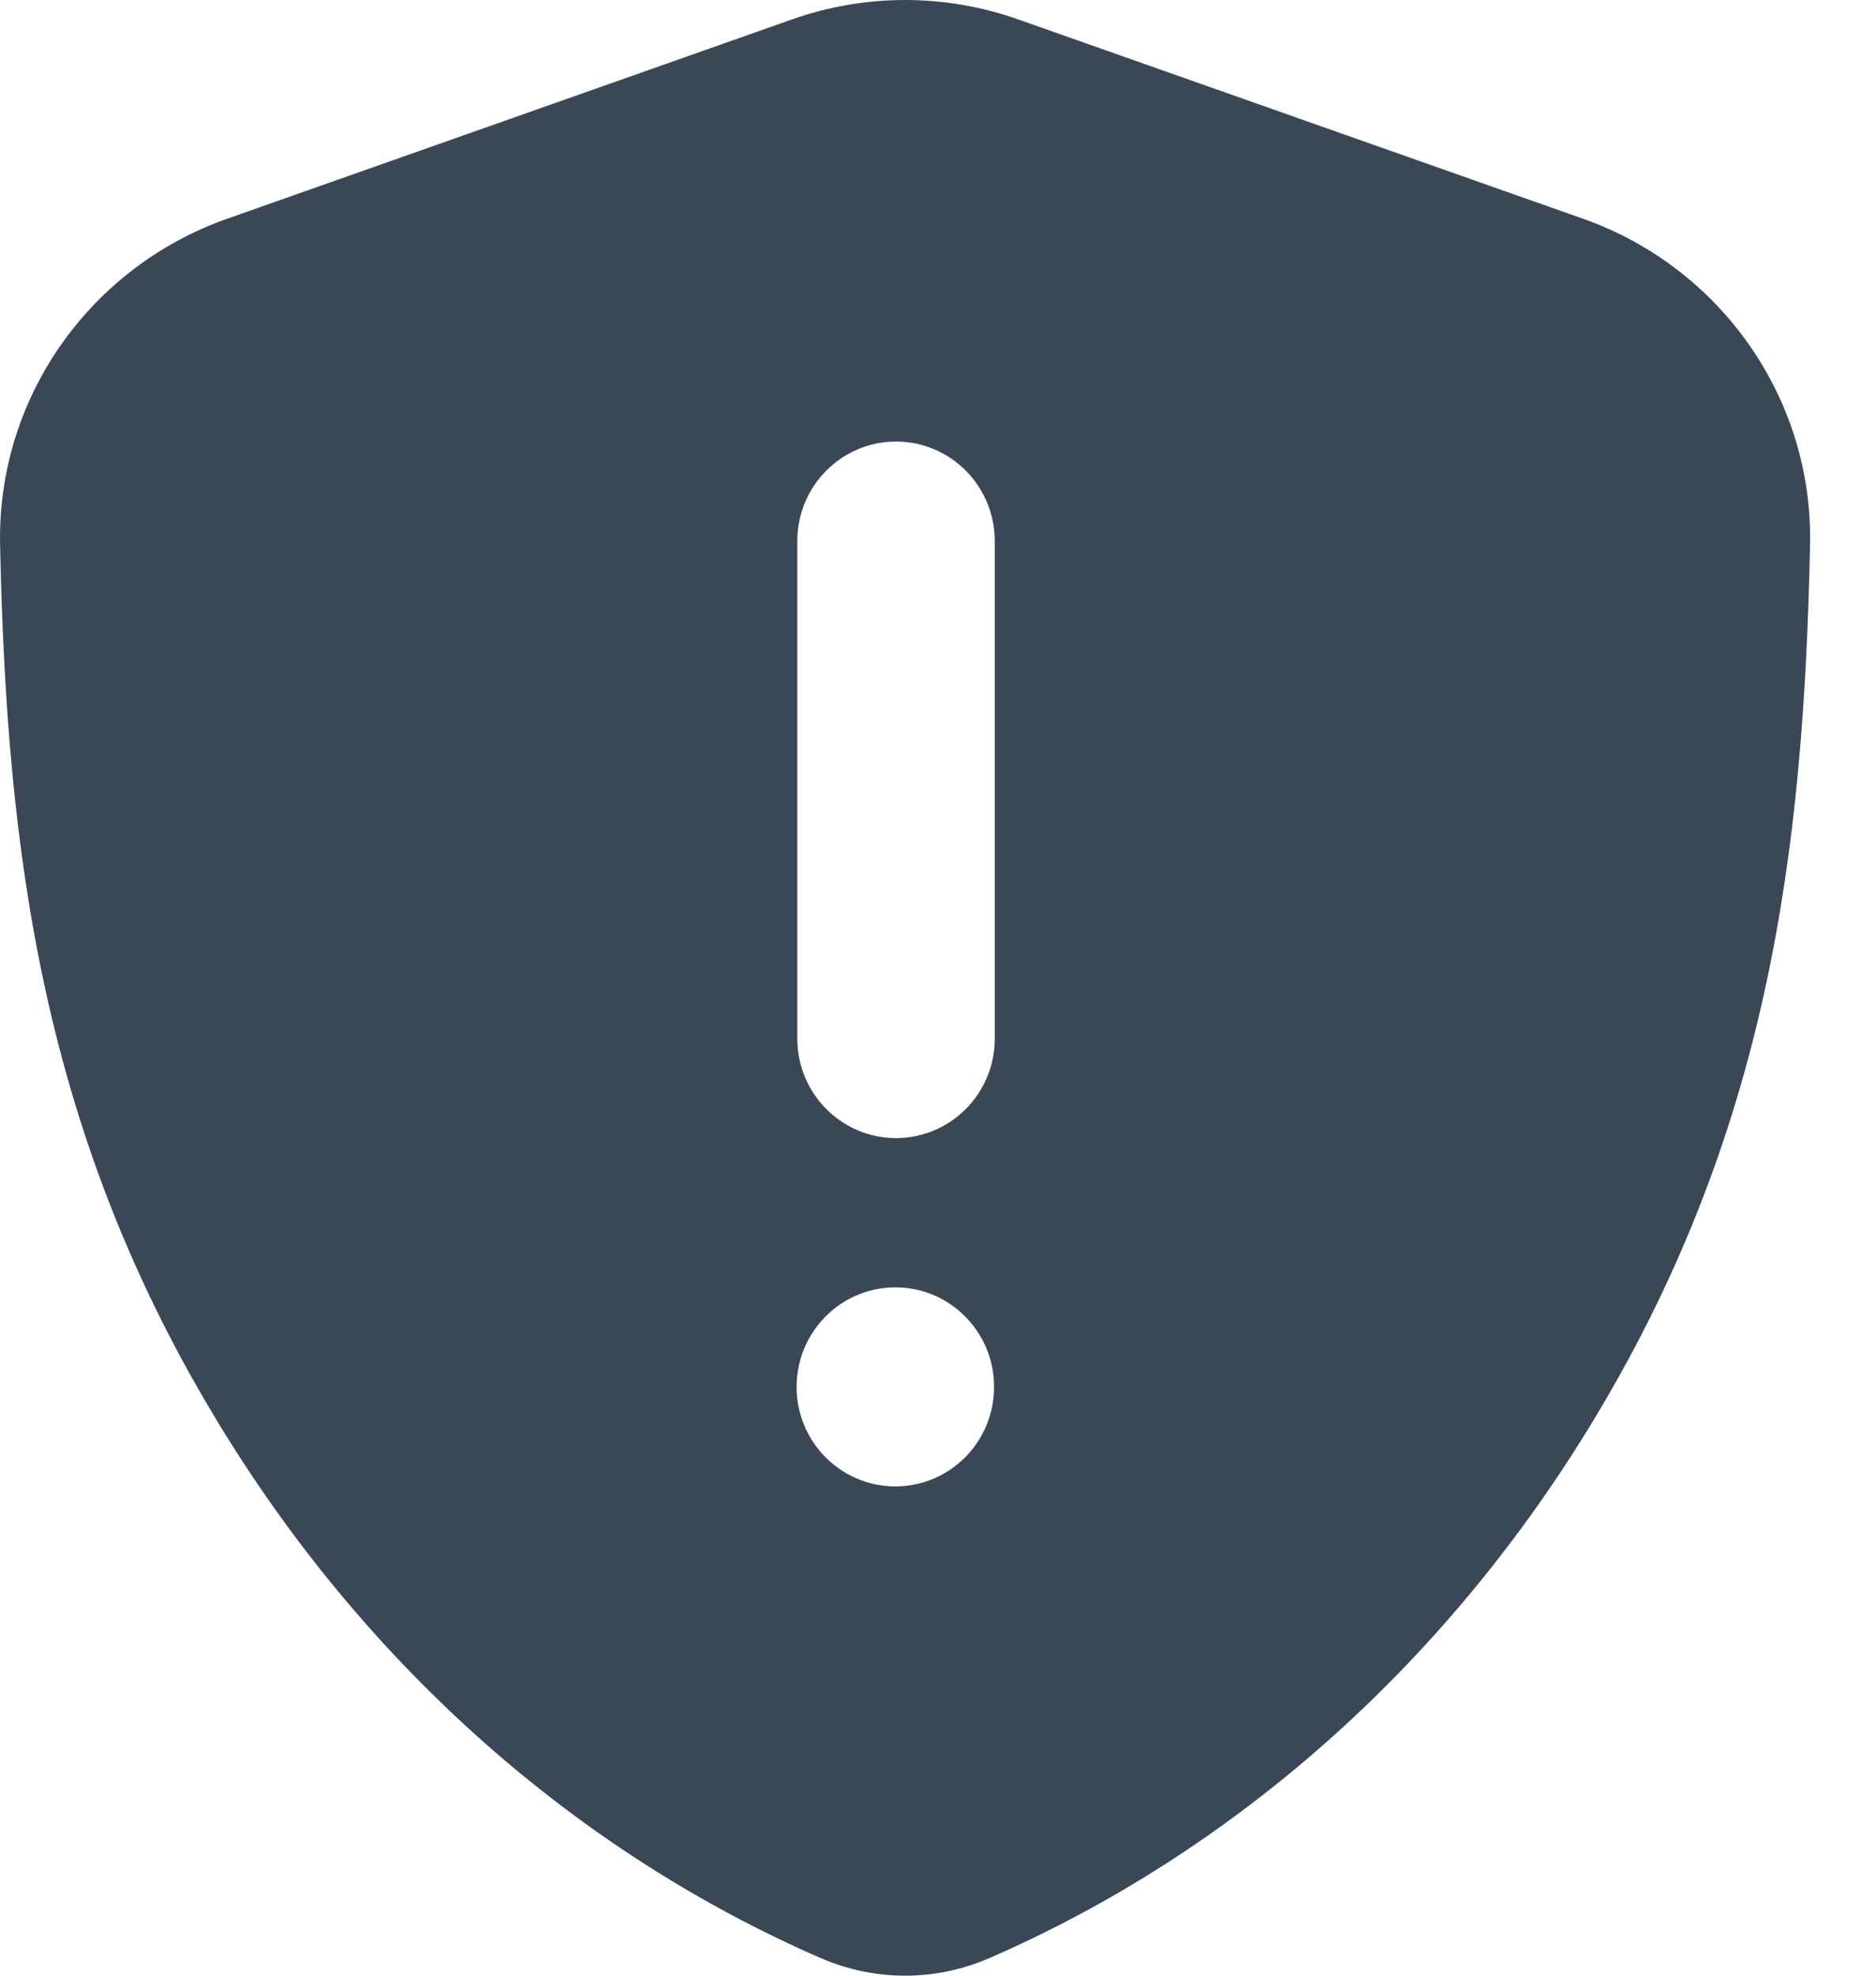 <svg width="19" height="20" viewBox="0 0 19 20" fill="none" xmlns="http://www.w3.org/2000/svg">
<path fill-rule="evenodd" clip-rule="evenodd" d="M10.308 0.195C9.569 -0.065 8.764 -0.065 8.026 0.195L2.299 2.215C0.92 2.701 -0.032 4.019 0.001 5.521C0.068 8.621 0.421 11.497 2.253 14.473C3.733 16.878 5.842 18.748 8.317 19.824L8.323 19.826C8.864 20.058 9.469 20.058 10.011 19.826L10.016 19.824C12.493 18.747 14.604 16.874 16.084 14.467C17.916 11.488 18.266 8.62 18.332 5.521C18.365 4.019 17.413 2.701 16.035 2.215L10.308 0.195ZM8.075 10.514C8.075 11.07 8.523 11.521 9.075 11.521C9.627 11.521 10.075 11.07 10.075 10.514L10.075 5.477C10.075 4.921 9.627 4.47 9.075 4.47C8.523 4.47 8.075 4.921 8.075 5.477V10.514ZM9.068 15.047C9.621 15.047 10.068 14.596 10.068 14.04C10.068 13.483 9.621 13.032 9.068 13.032C8.516 13.032 8.068 13.483 8.068 14.04C8.068 14.596 8.516 15.047 9.068 15.047Z" fill="#3A4757"/>
</svg>